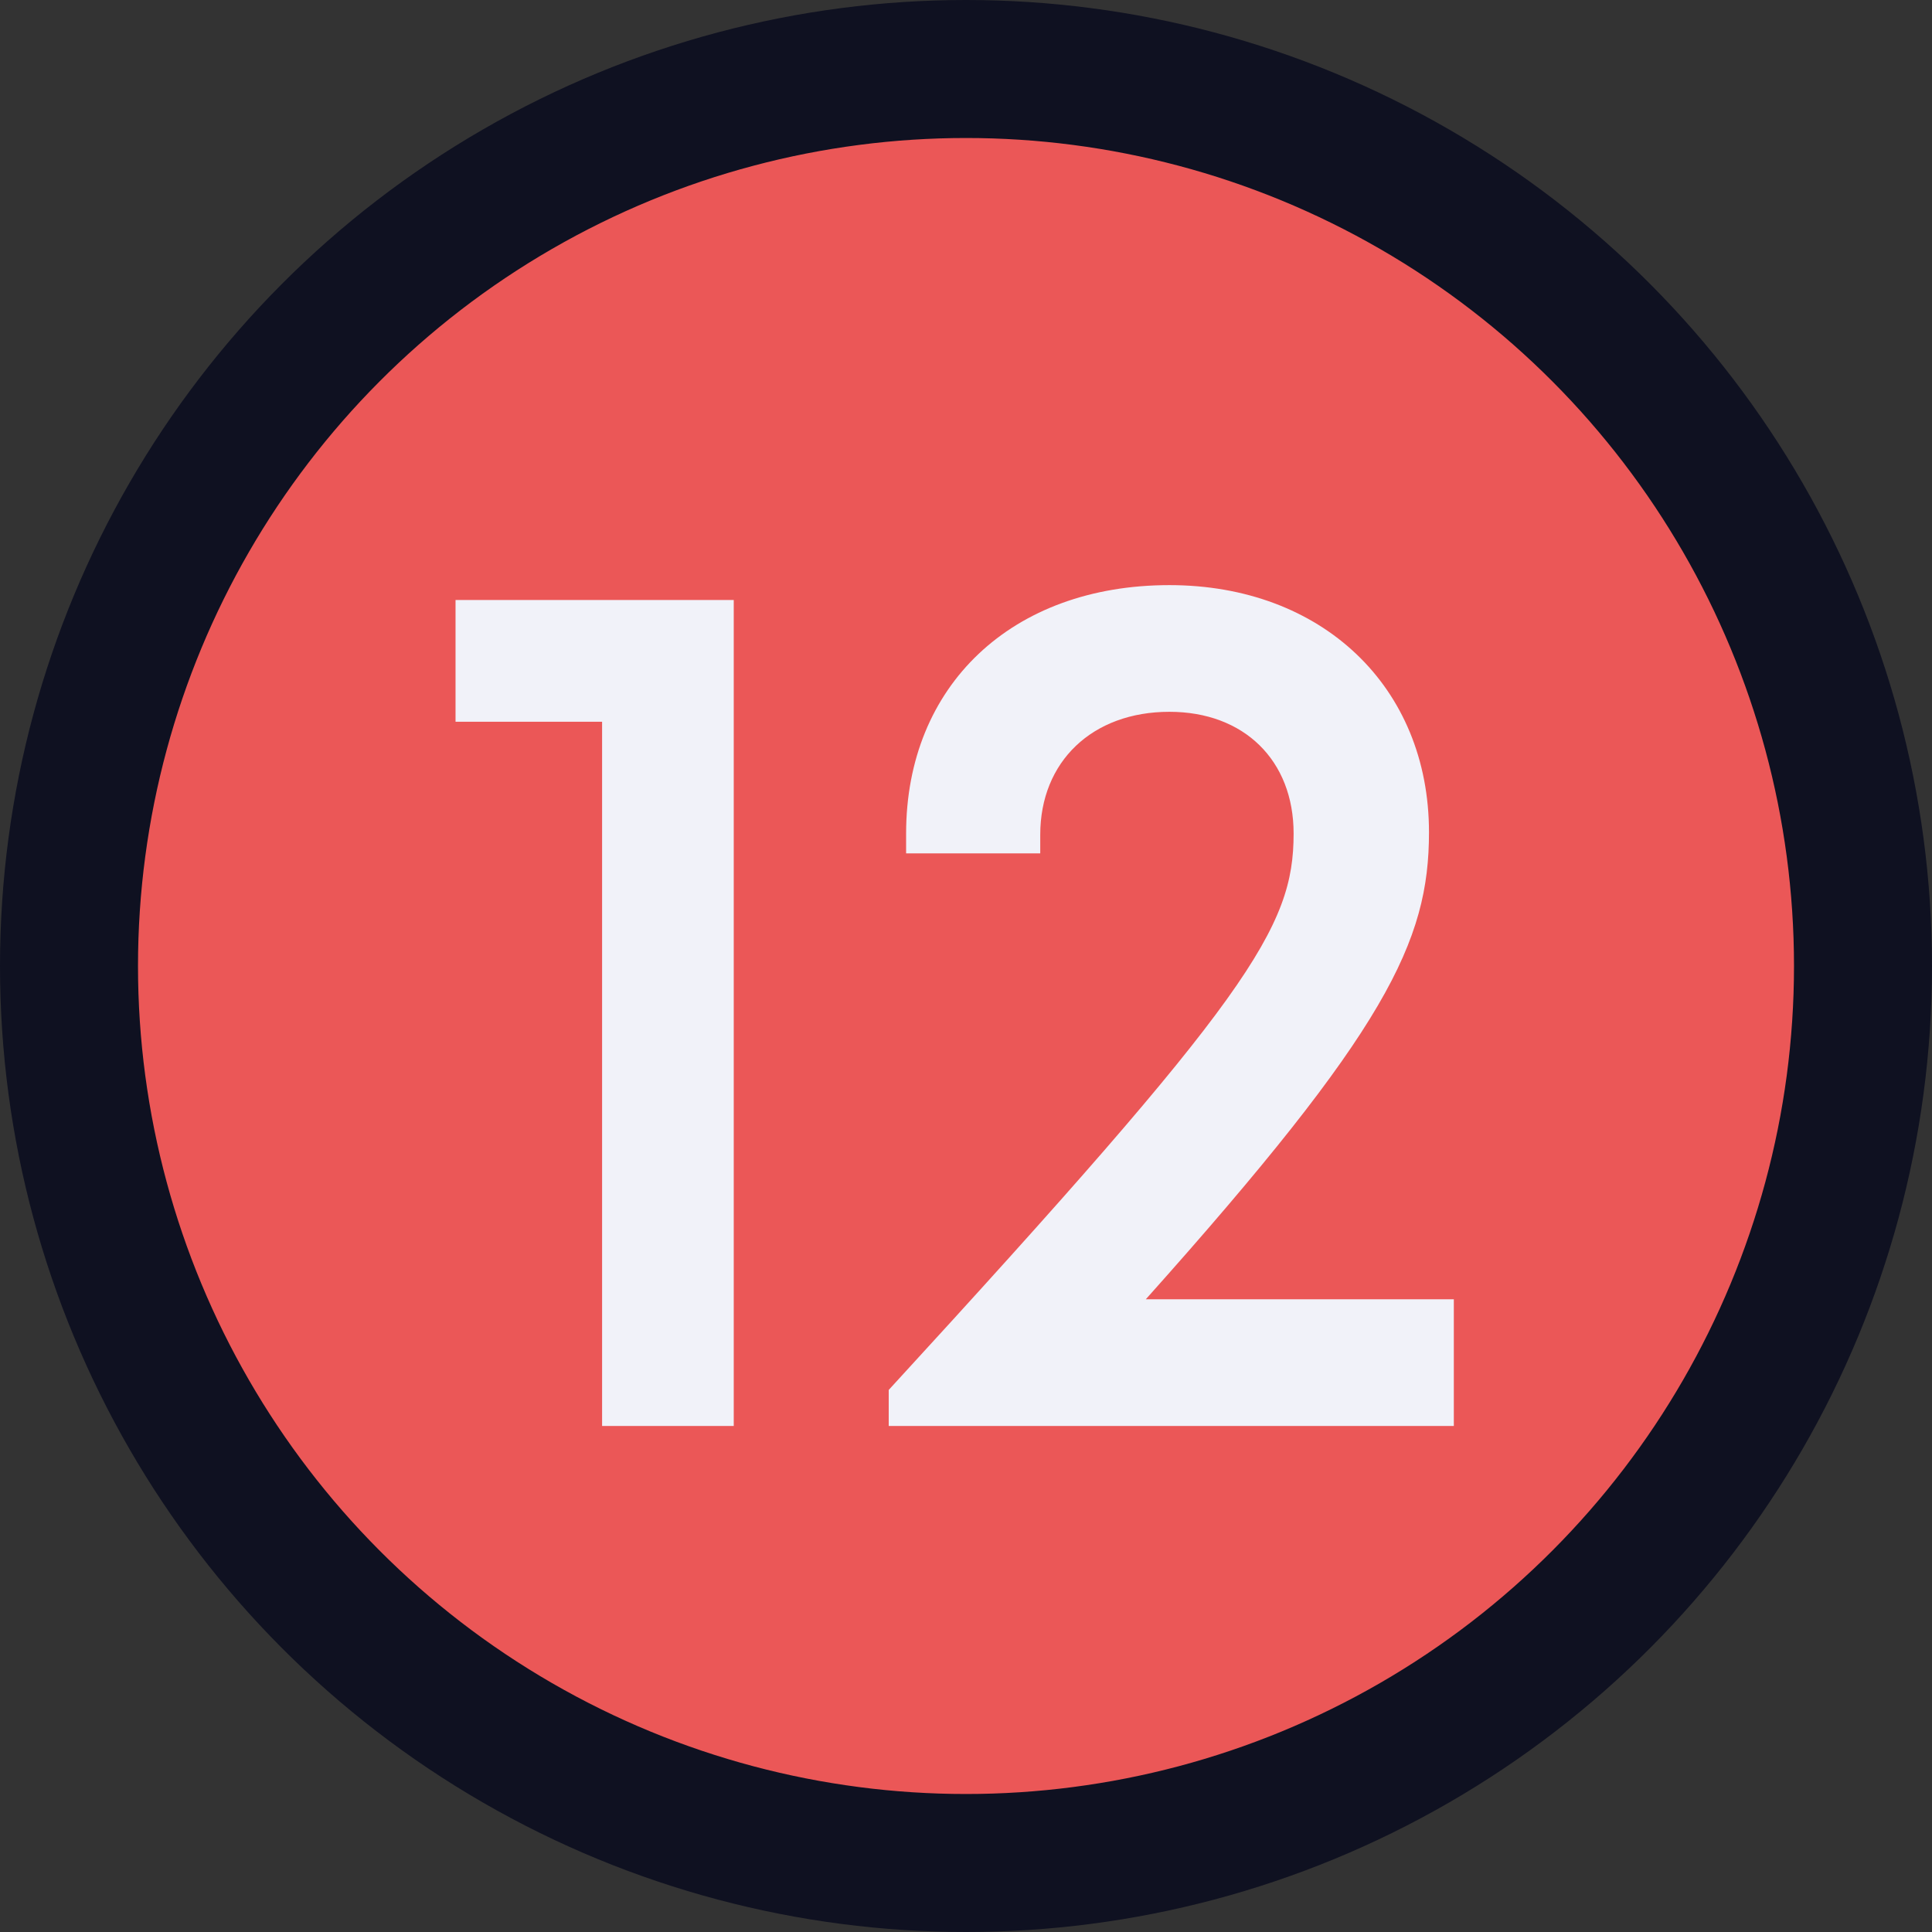 <svg width="14" height="14" viewBox="0 0 14 14" fill="none" xmlns="http://www.w3.org/2000/svg">
<rect x="0" y="0" width="14" height="14" fill="#333333" stroke="none"/>
<circle cx="7" cy="7" r="6.5" fill="#EB5757" stroke="#0F1121"/>
<path d="M3.301 4.348V5.23H4.363V10.333H5.317V4.348H3.301ZM8.303 9.415C10.049 7.462 10.355 6.823 10.355 6.031C10.355 4.978 9.581 4.24 8.474 4.24C7.331 4.24 6.566 4.969 6.566 6.04V6.184H7.538V6.049C7.538 5.518 7.916 5.158 8.474 5.158C9.014 5.158 9.374 5.509 9.374 6.04C9.374 6.724 9.059 7.219 6.44 10.072V10.333H10.535V9.415H8.303Z" fill="#F1F2F9"/>
</svg>
